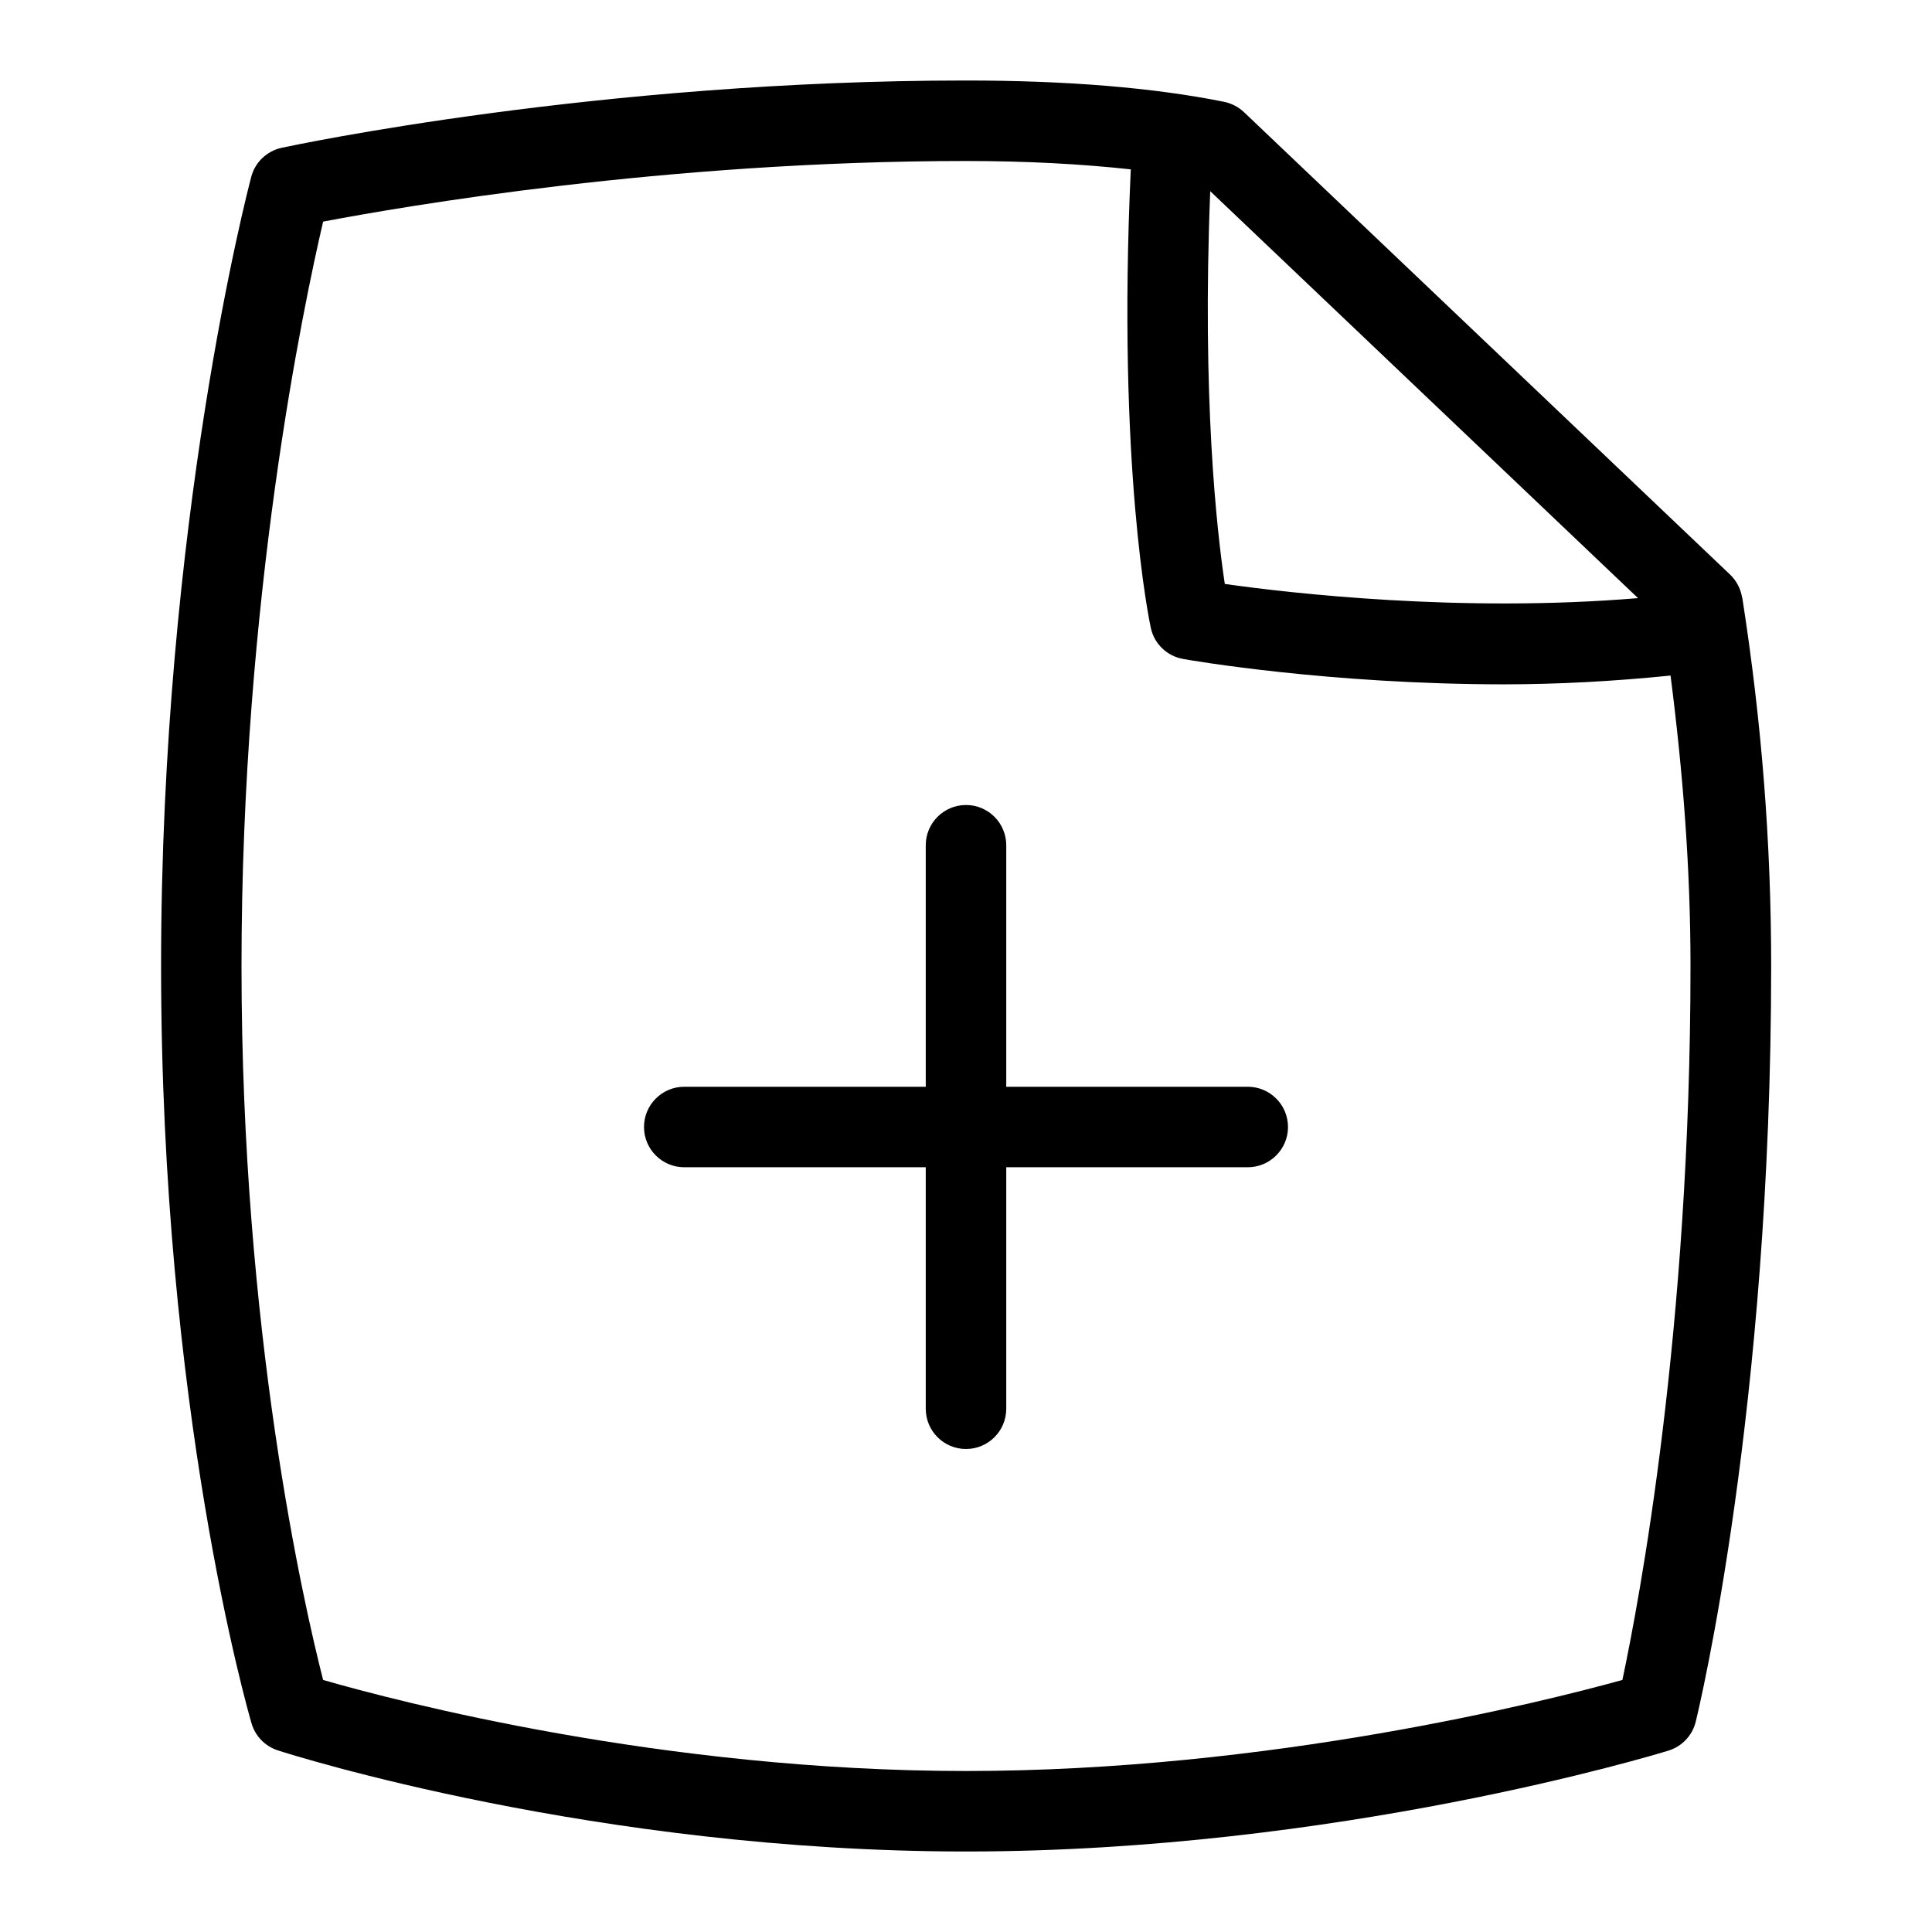 <svg id="Layer_1" viewBox="0 0 24 24" xmlns="http://www.w3.org/2000/svg" data-name="Layer 1"><path d="m21.641 7.423c-.017-.109-.07-.209-.149-.285l-6.039-5.745c-.068-.064-.154-.109-.246-.128-.873-.176-1.952-.265-3.207-.265-4.561 0-8.343.802-8.501.836-.184.04-.331.18-.378.361-.046.173-1.12 4.301-1.12 9.803s1.078 9.252 1.124 9.409c.047.159.169.284.327.335.159.052 3.953 1.256 8.55 1.256s8.557-1.202 8.724-1.253c.168-.052.297-.188.339-.359.038-.156.937-3.891.937-9.388 0-1.536-.118-3.033-.359-4.577zm-1.293.007c-2.194.184-4.321-.061-5.133-.176-.1-.661-.284-2.313-.181-4.879zm-.194 13.439c-.975.27-4.393 1.131-8.154 1.131s-7.062-.864-7.986-1.131c-.239-.934-1.014-4.316-1.014-8.869s.77-8.201 1.014-9.247c.989-.188 4.257-.753 7.986-.753.748 0 1.435.037 2.047.104-.171 3.696.231 5.615.249 5.697.043.198.202.35.402.385.097.018 1.825.315 3.986.315.66 0 1.362-.037 2.068-.109.155 1.207.248 2.397.248 3.608 0 4.53-.641 7.904-.846 8.869zm-4.154-6.869c0 .276-.224.5-.5.5h-3v3c0 .276-.224.5-.5.5s-.5-.224-.5-.5v-3h-3c-.276 0-.5-.224-.5-.5s.224-.5.5-.5h3v-3c0-.276.224-.5.5-.5s.5.224.5.5v3h3c.276 0 .5.224.5.5z"/></svg>